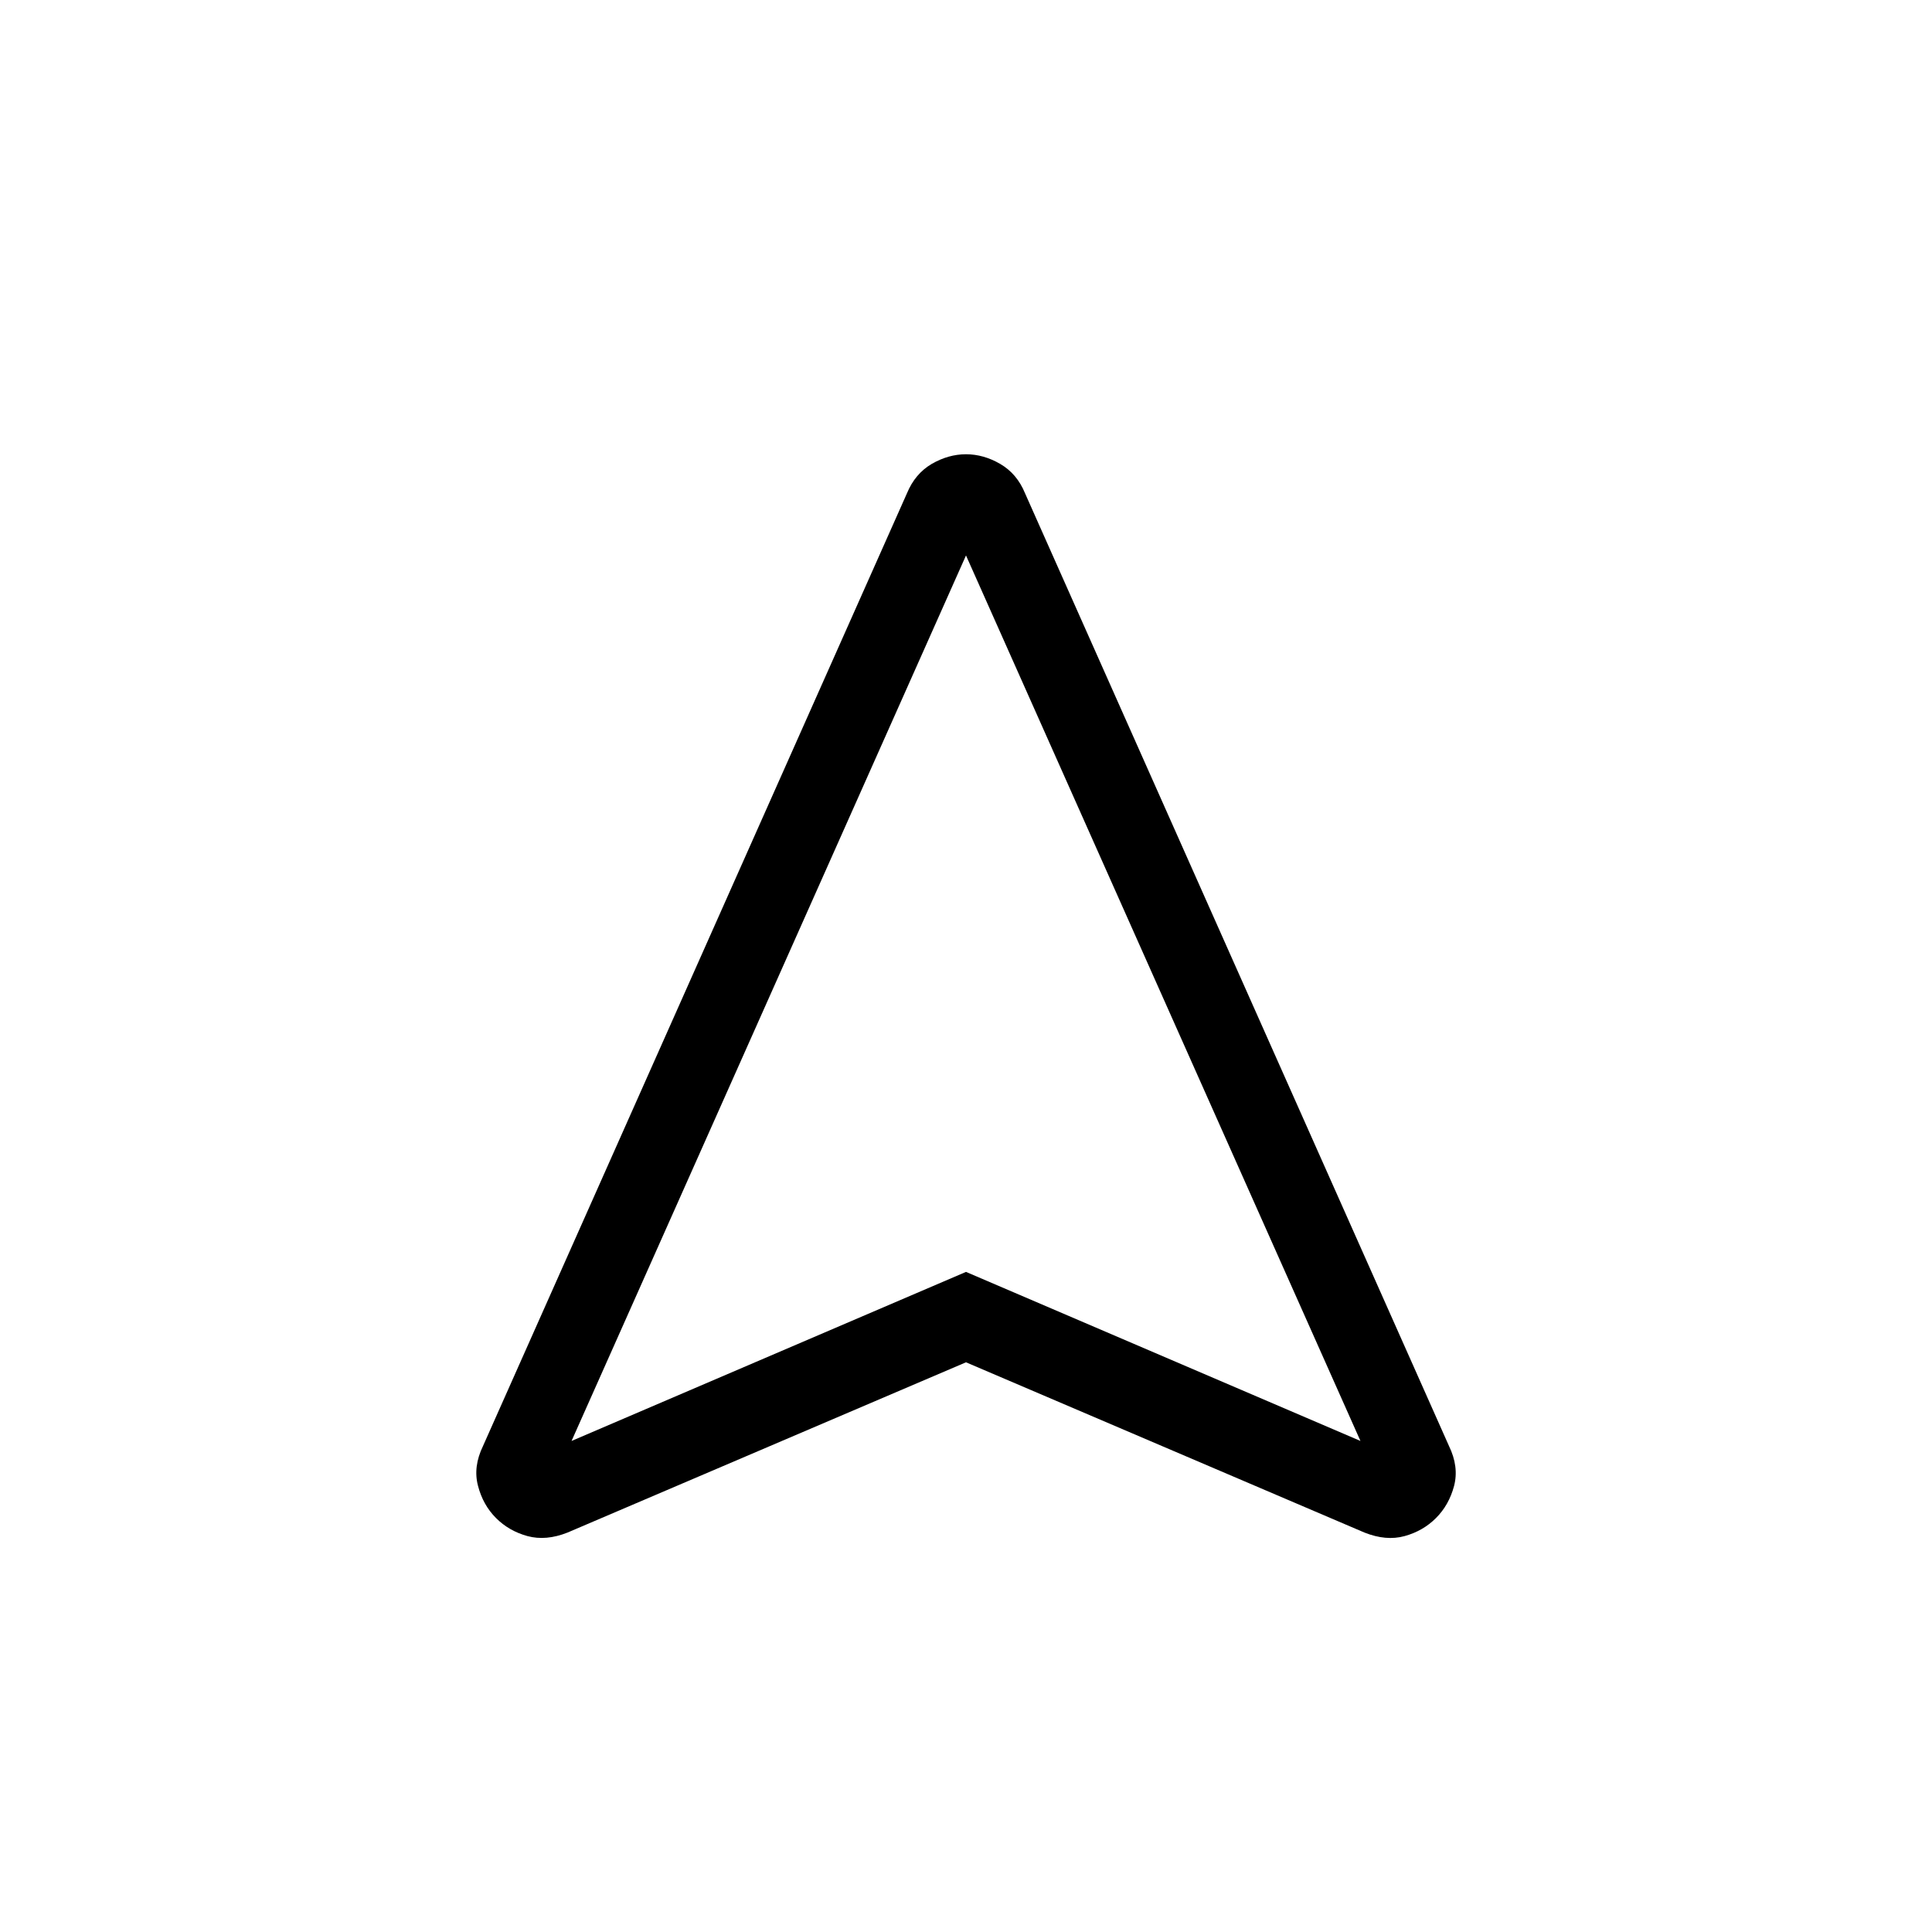 <svg xmlns="http://www.w3.org/2000/svg" width="1em" height="1em" viewBox="0 0 24 24"><path fill="currentColor" d="m12 16.923l-4.95 2.115q-.267.106-.497.044q-.23-.063-.391-.224q-.162-.162-.224-.4q-.063-.237.062-.495l5.267-11.836q.1-.242.307-.364q.208-.12.426-.12t.425.12q.209.122.308.364L18 17.963q.125.258.063.496q-.063.237-.225.399q-.161.161-.39.224t-.498-.044zm-4.9.977l4.9-2.1l4.9 2.1l-4.9-11zm4.9-2.1"/></svg>